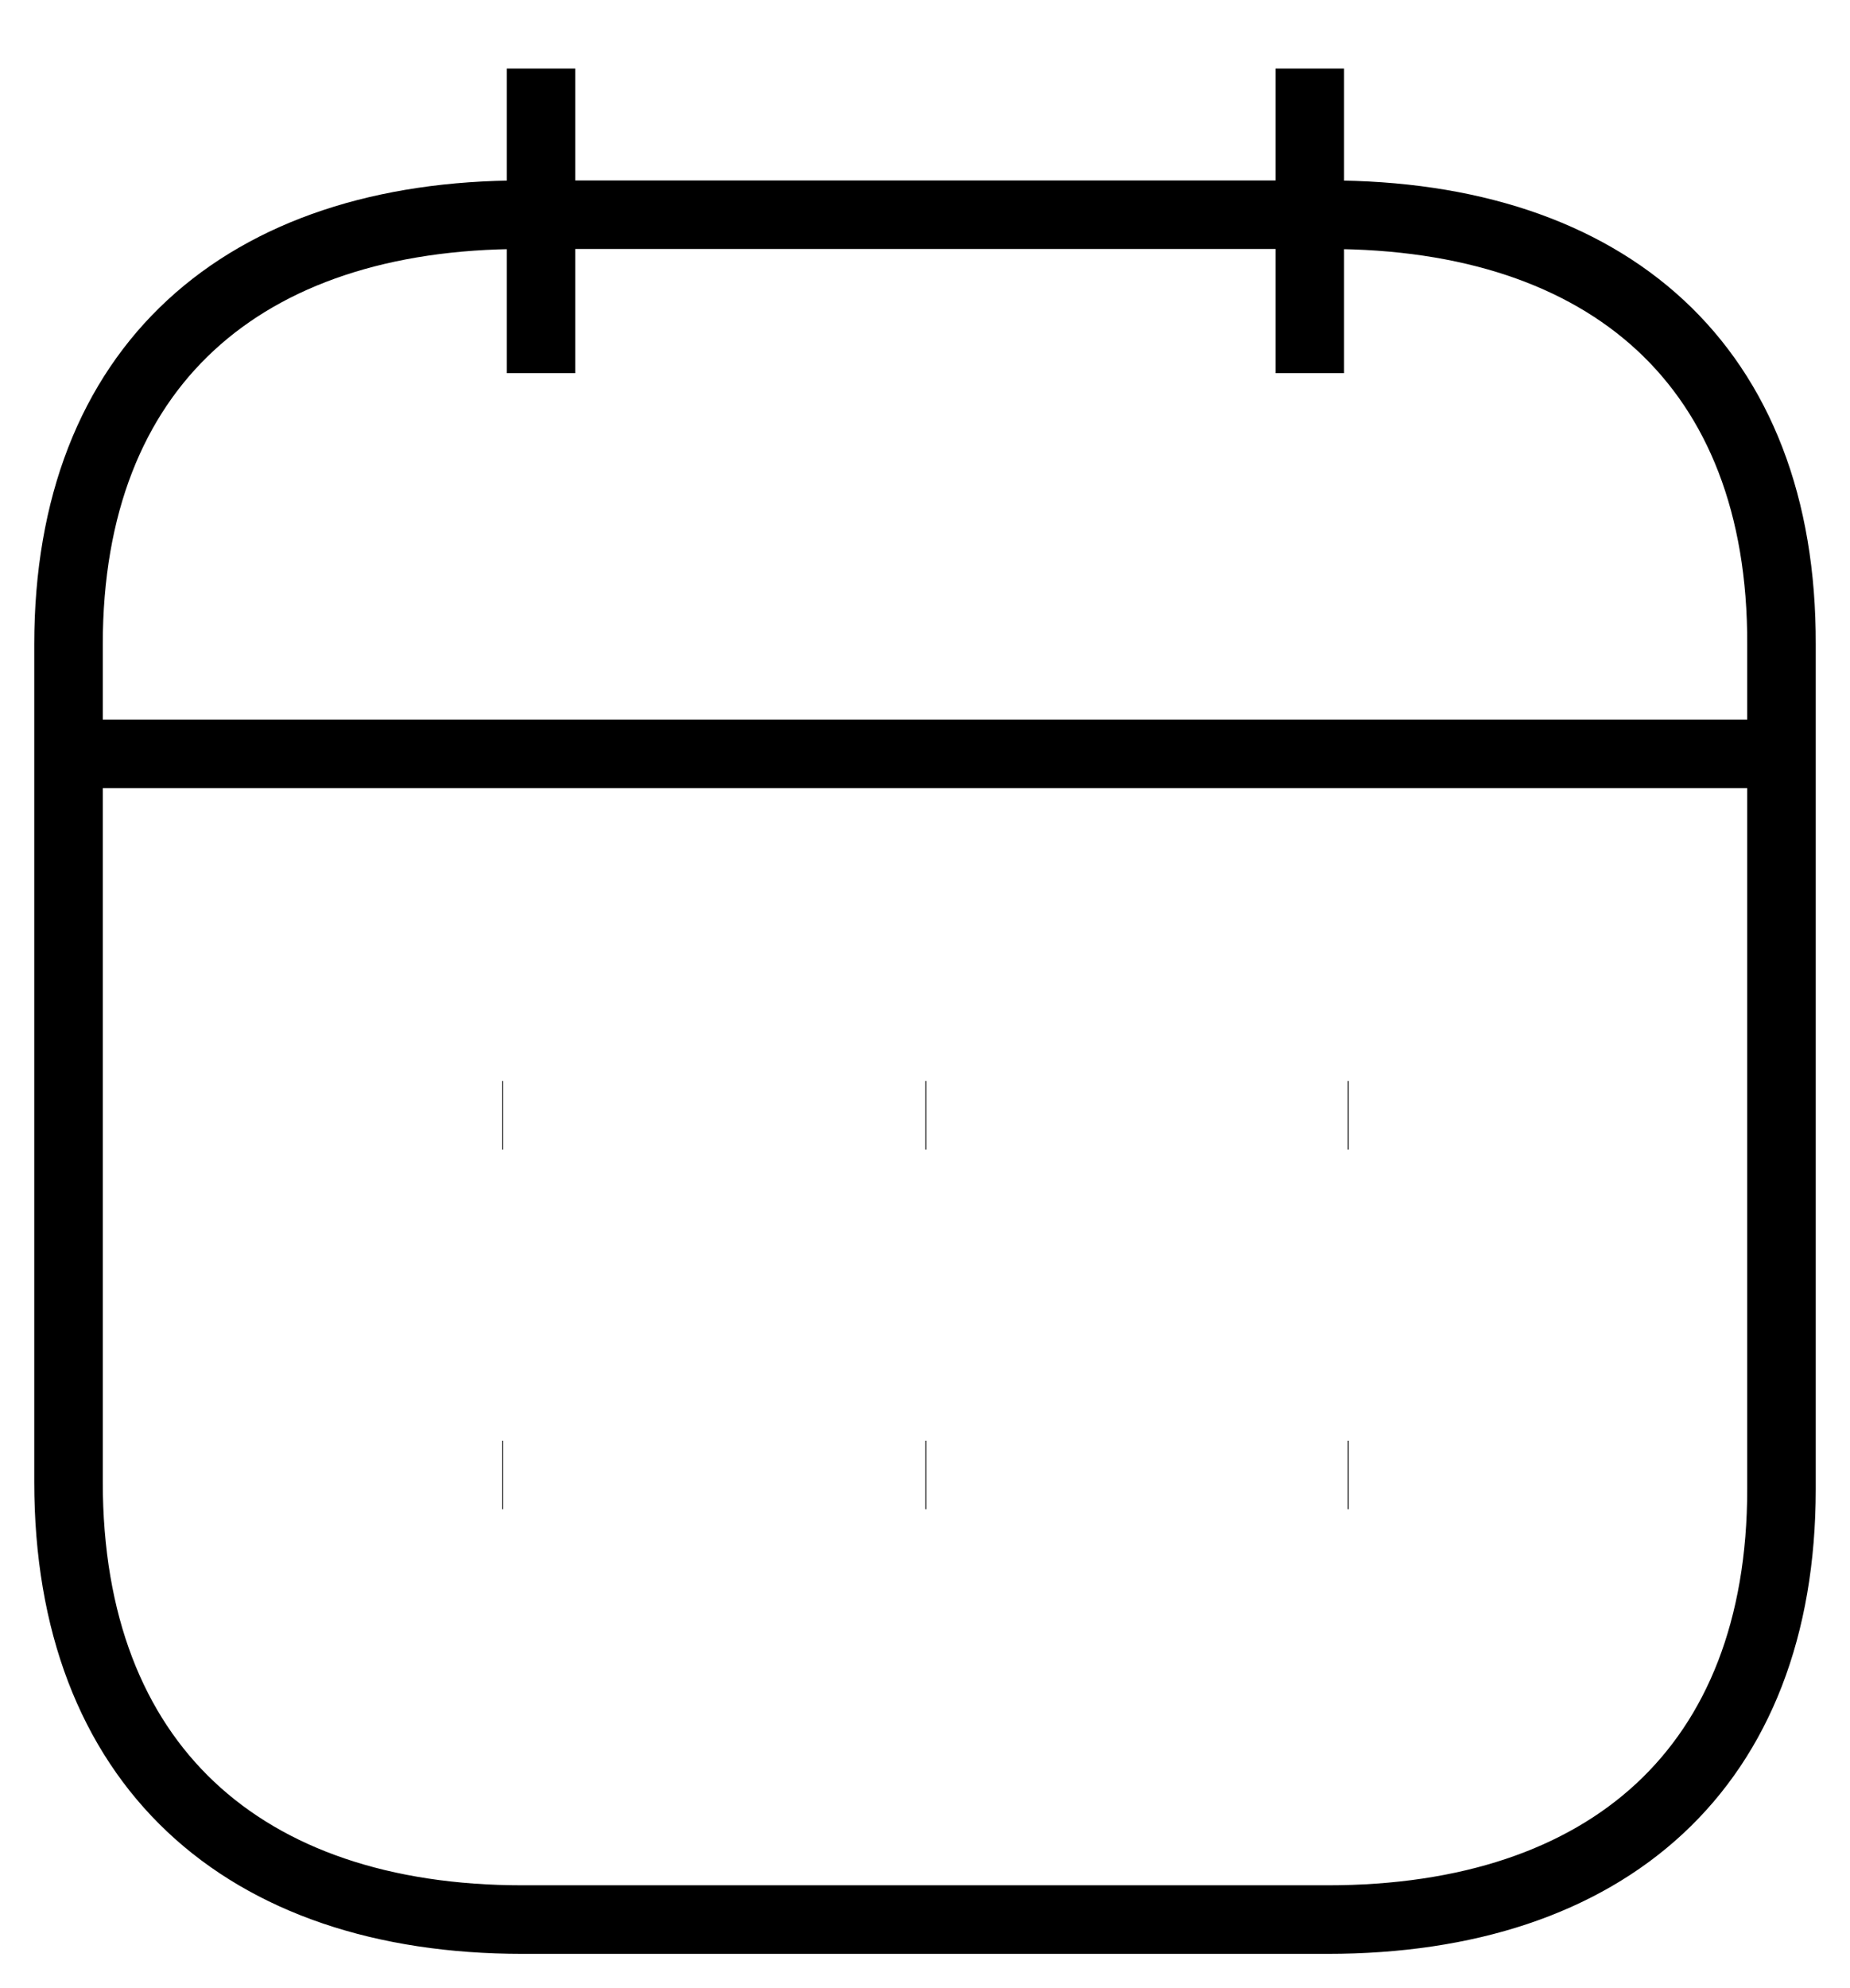 <svg width="27" height="29" viewBox="0 0 27 29" fill="none" xmlns="http://www.w3.org/2000/svg">
<path d="M1.129 10.996H25.884" stroke="black" strokeWidth="1.7" strokeLinecap="round" strokeLinejoin="round"/>
<path d="M19.669 16.268H19.683" stroke="black" strokeWidth="1.7" strokeLinecap="round" strokeLinejoin="round"/>
<path d="M13.507 16.268H13.52" stroke="black" strokeWidth="1.7" strokeLinecap="round" strokeLinejoin="round"/>
<path d="M7.331 16.268H7.344" stroke="black" strokeWidth="1.7" strokeLinecap="round" strokeLinejoin="round"/>
<path d="M19.669 21.515H19.683" stroke="black" strokeWidth="1.7" strokeLinecap="round" strokeLinejoin="round"/>
<path d="M13.507 21.515H13.52" stroke="black" strokeWidth="1.7" strokeLinecap="round" strokeLinejoin="round"/>
<path d="M7.331 21.515H7.344" stroke="black" strokeWidth="1.7" strokeLinecap="round" strokeLinejoin="round"/>
<path d="M19.116 1V5.443" stroke="black" strokeWidth="1.7" strokeLinecap="round" strokeLinejoin="round"/>
<path d="M7.896 1V5.443" stroke="black" strokeWidth="1.7" strokeLinecap="round" strokeLinejoin="round"/>
<path fillRule="evenodd" clipRule="evenodd" d="M19.386 3.132H7.626C3.548 3.132 1 5.341 1 9.4V21.617C1 25.741 3.548 28 7.626 28H19.374C23.465 28 26 25.779 26 21.719V9.4C26.013 5.341 23.478 3.132 19.386 3.132Z" stroke="black" strokeWidth="1.7" strokeLinecap="round" strokeLinejoin="round"/>
</svg>
